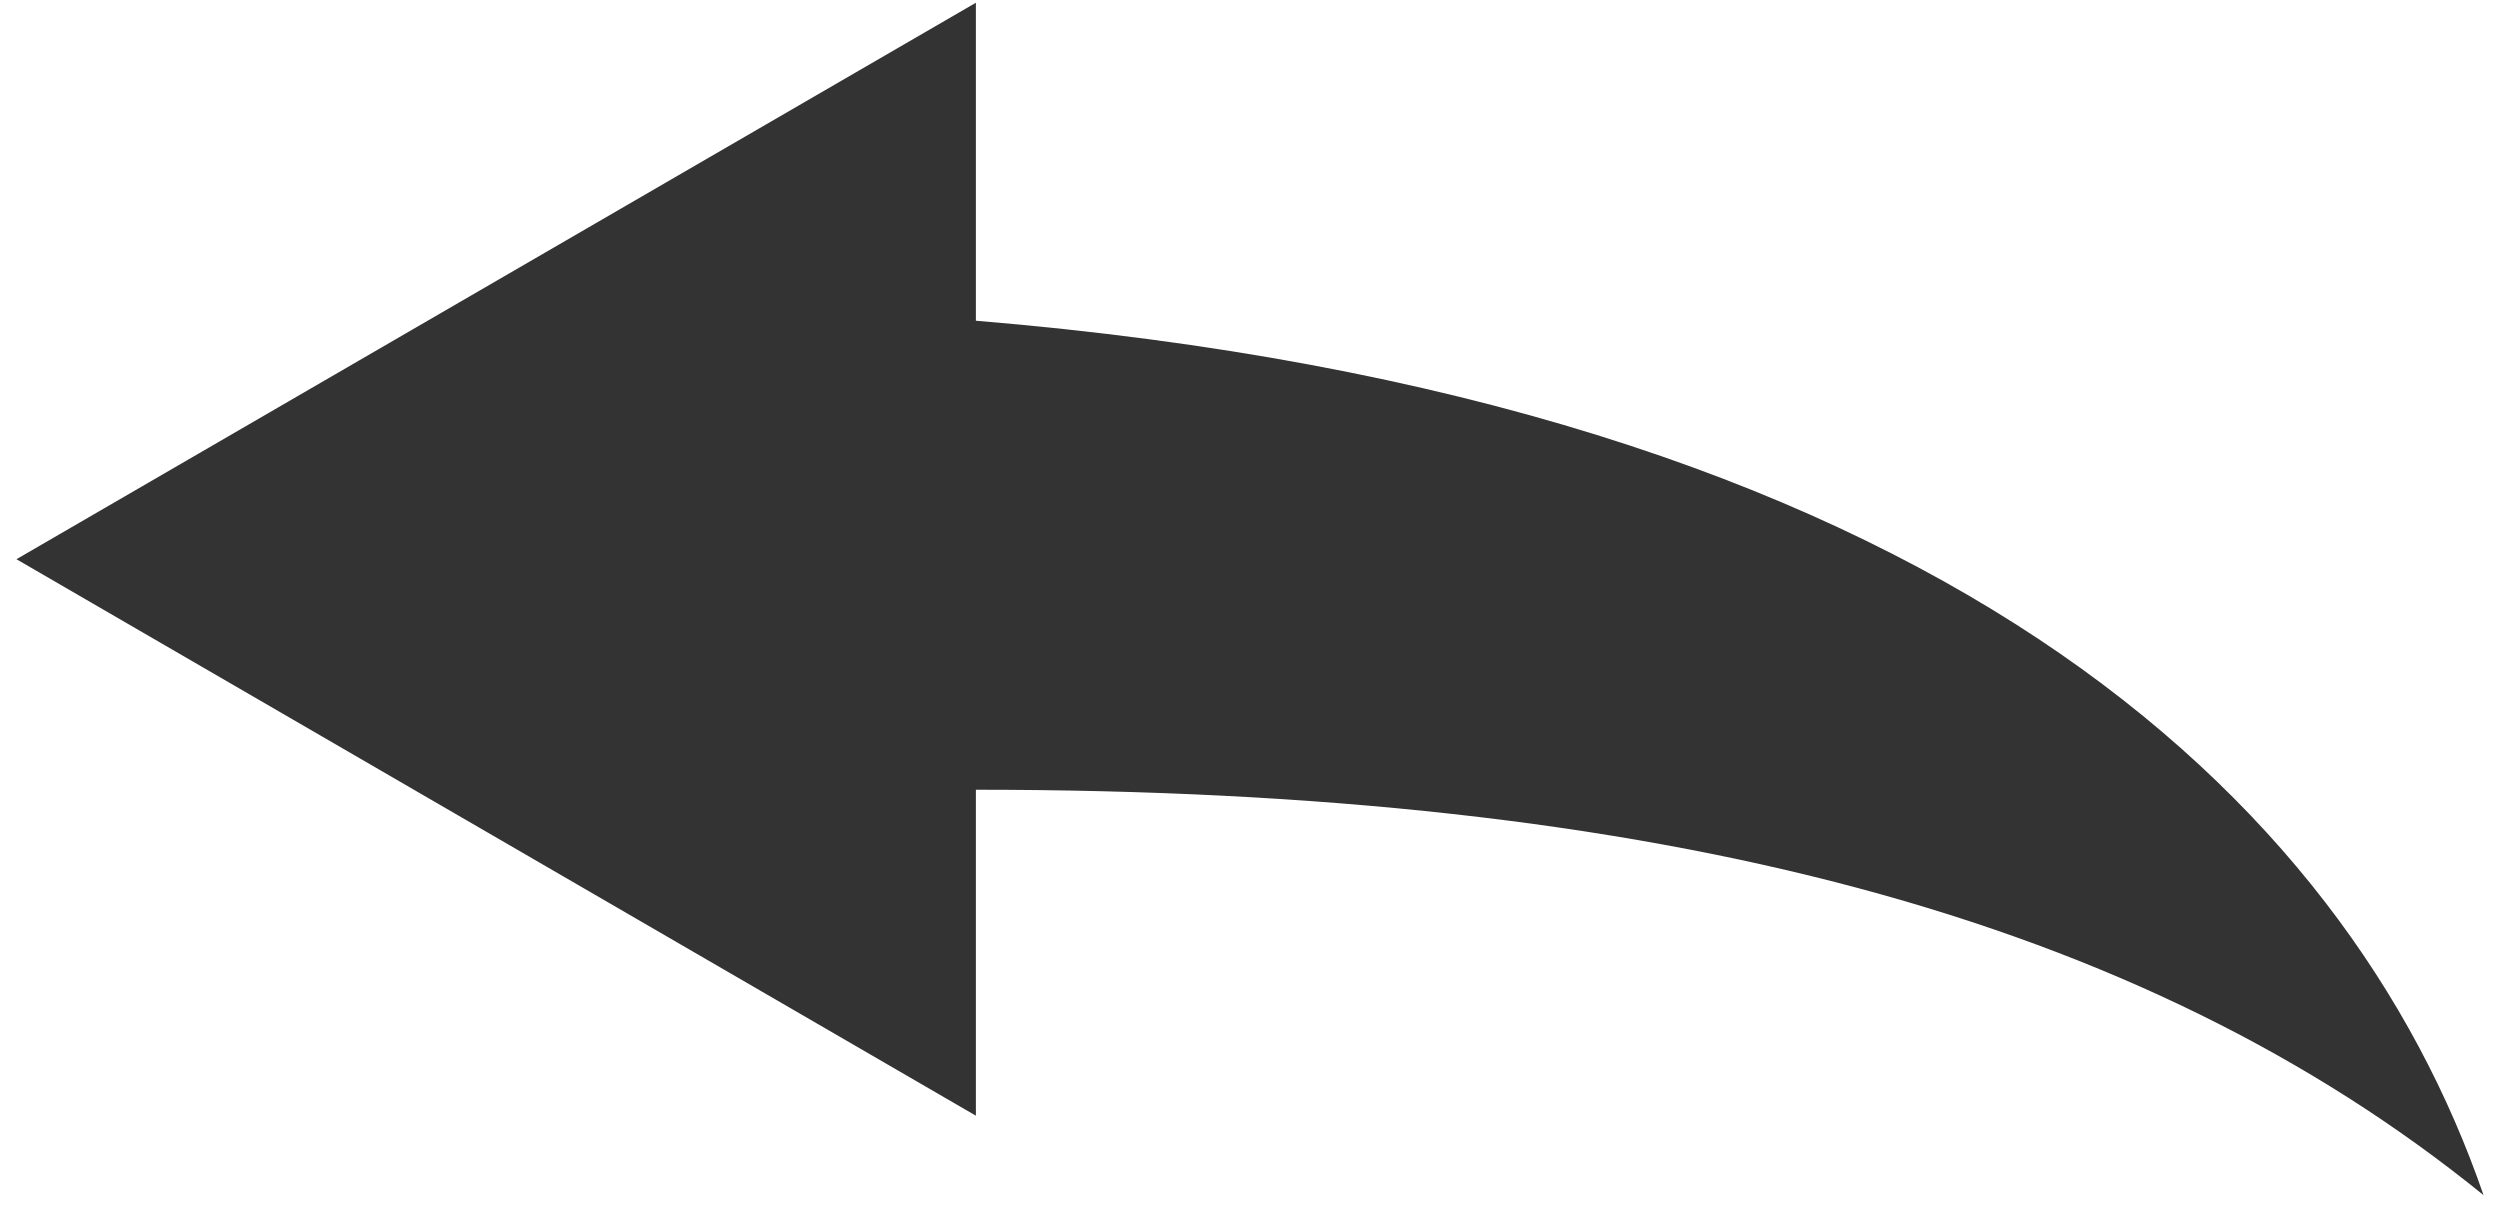 <svg width="76" height="37" viewBox="0 0 76 37" fill="none" xmlns="http://www.w3.org/2000/svg">
<path d="M29.667 9.75V0.083L0.5 17L29.667 33.917V24.008C50.5 24.008 65.083 27.875 75.5 36.333C71.333 24.25 58.833 12.167 29.667 9.75Z" fill="black" fill-opacity="0.8"/>
</svg>